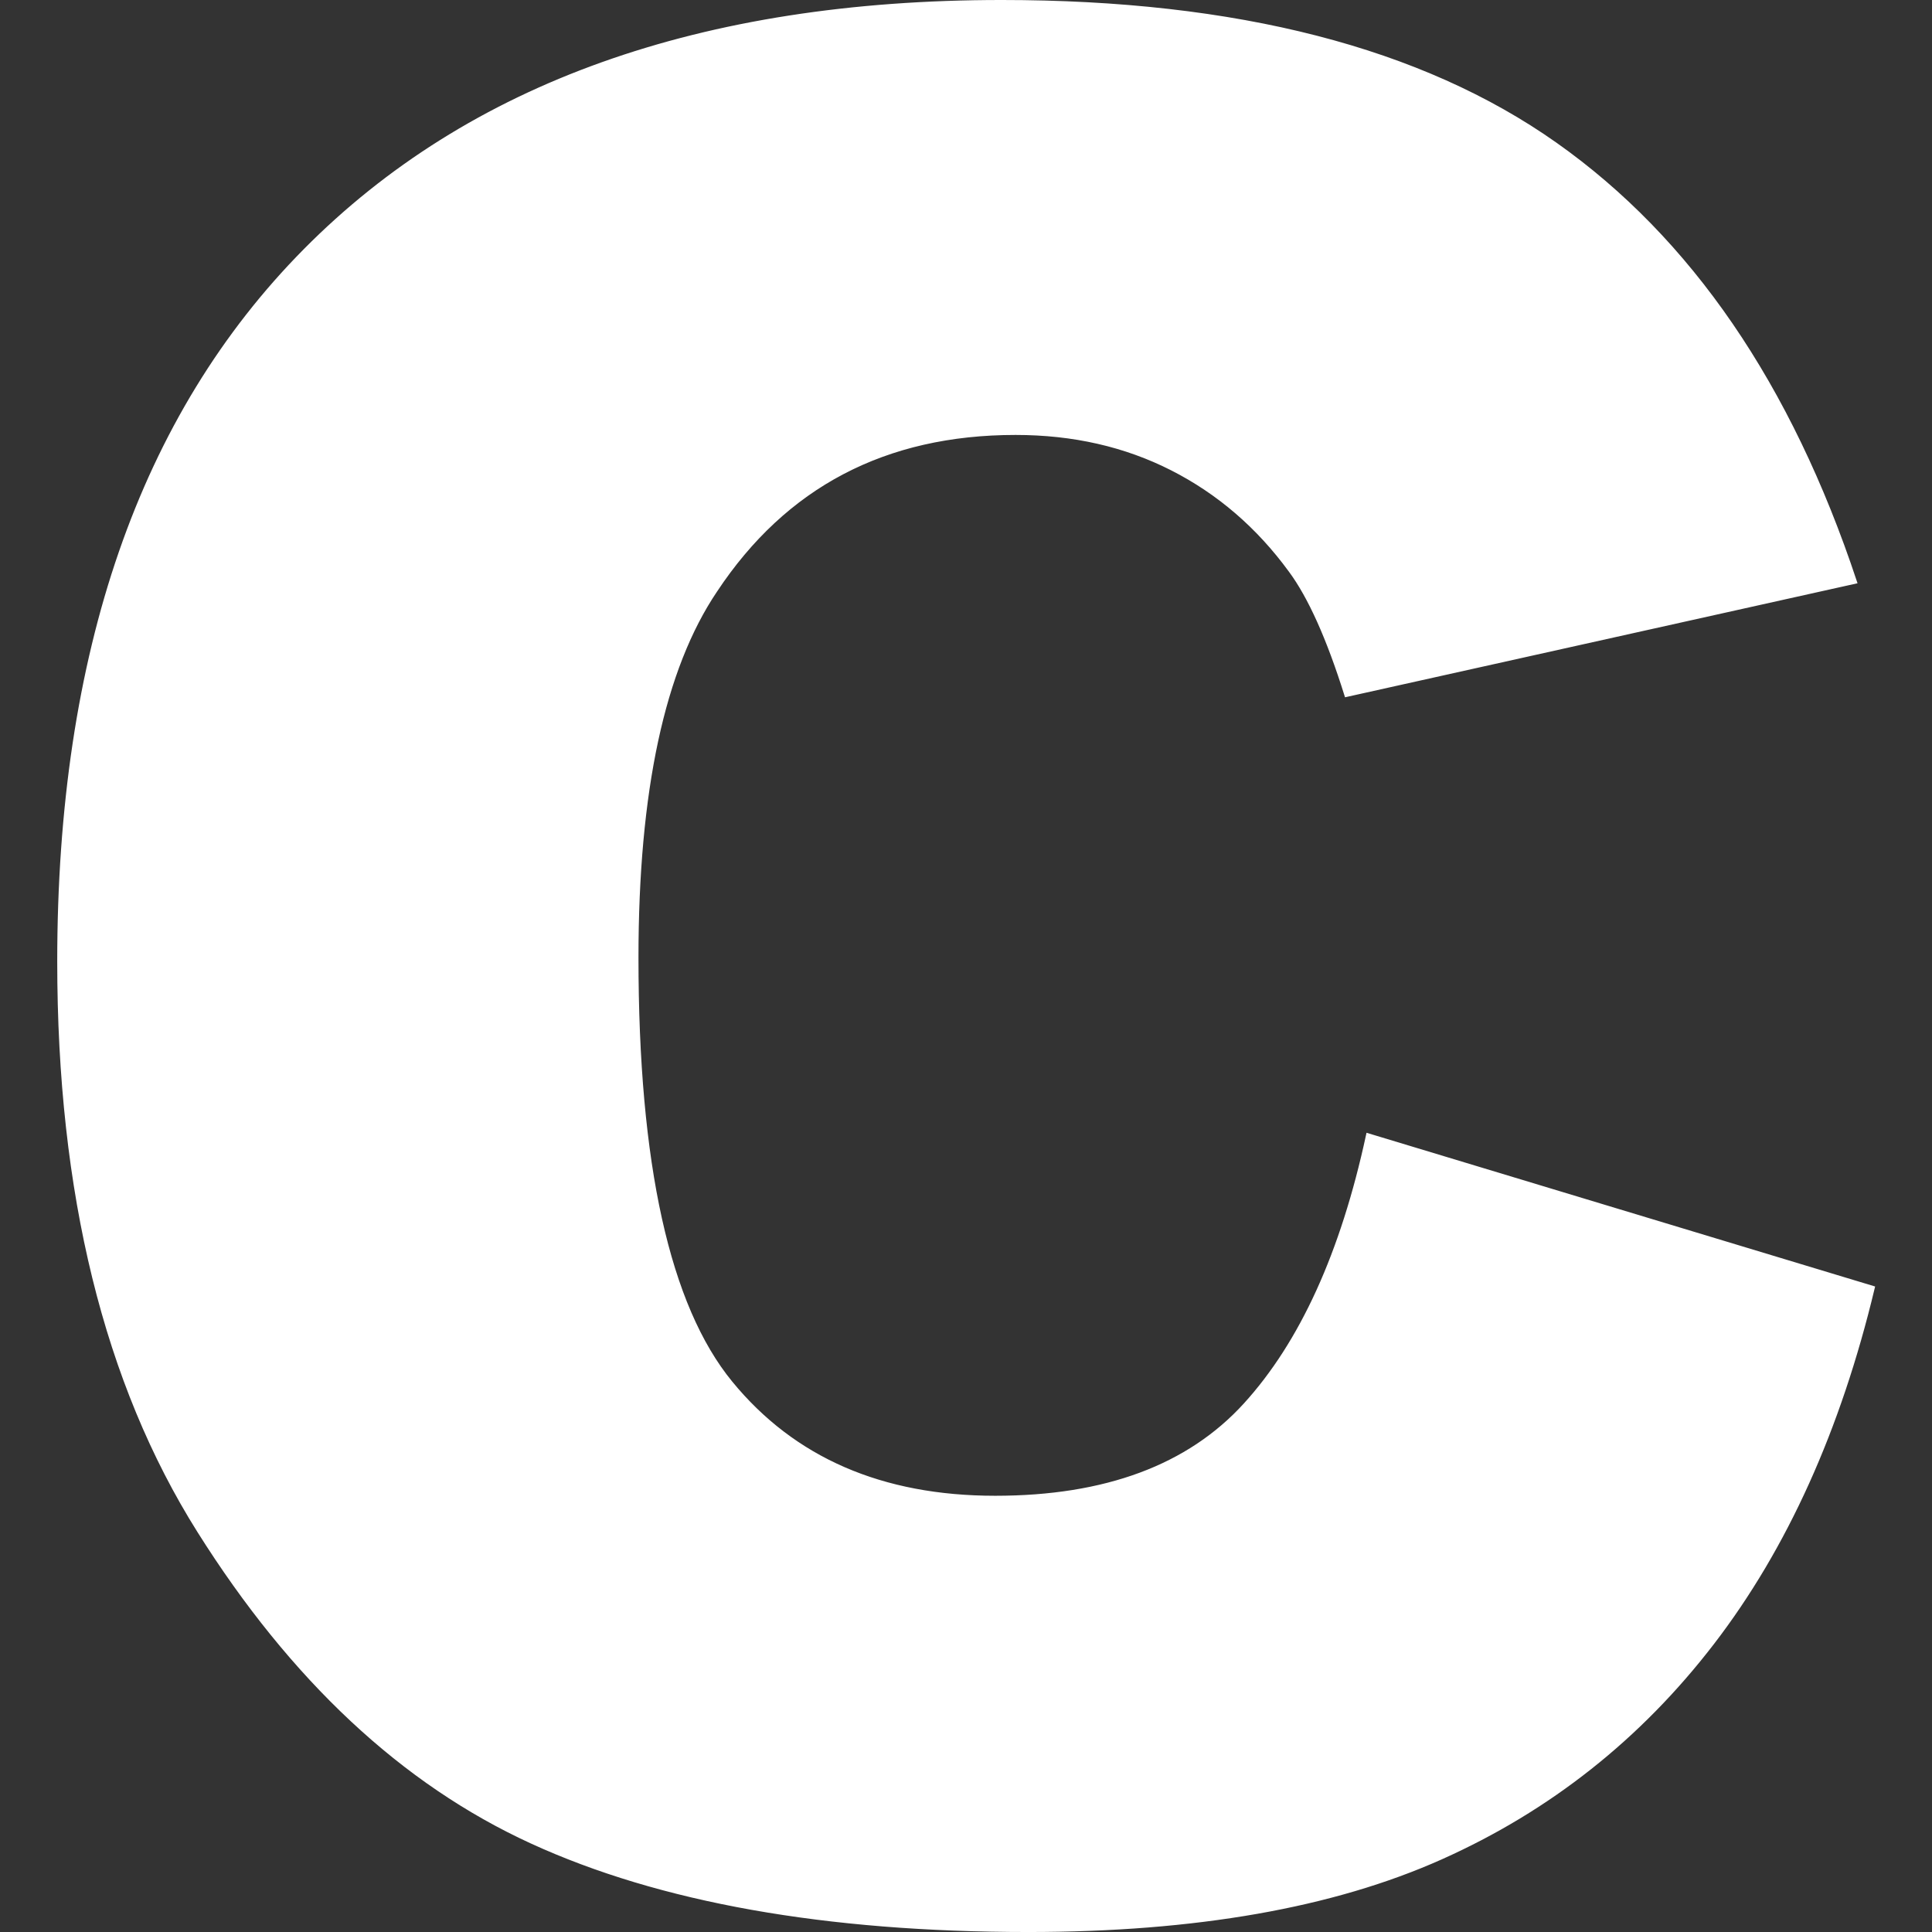 <!DOCTYPE svg PUBLIC "-//W3C//DTD SVG 1.1//EN" "http://www.w3.org/Graphics/SVG/1.1/DTD/svg11.dtd">
<!-- Uploaded to: SVG Repo, www.svgrepo.com, Transformed by: SVG Repo Mixer Tools -->
<svg fill="#ffffff" version="1.1" xmlns="http://www.w3.org/2000/svg" xmlns:xlink="http://www.w3.org/1999/xlink" width="800px" height="800px" viewBox="0 0 512 512" enable-background="new 0 0 512 512" xml:space="preserve" stroke="#ffffff">
<rect x="0" y="0" width="512" height="512" fill="#333333" stroke="none"/>
<g id="SVGRepo_bgCarrier" stroke-width="0"/>
<g id="SVGRepo_tracerCarrier" stroke-linecap="round" stroke-linejoin="round"/>
<g id="SVGRepo_iconCarrier"> <g id="5151e0c8492e5103c096af88a51e4352"> <path display="inline" d="M362.517,300.83l133.815,40.447c-8.992,37.531-23.146,68.881-42.471,94.047 c-19.323,25.158-43.314,44.154-71.964,56.963c-28.653,12.811-65.11,19.215-109.385,19.215c-53.705,0-97.578-7.809-131.62-23.418 c-34.047-15.605-63.431-43.049-88.148-82.354c-24.716-39.295-37.077-89.604-37.077-150.915c0-81.738,21.744-144.556,65.226-188.466 C124.37,22.454,185.888,0.499,265.44,0.499c62.247,0,111.174,12.59,146.791,37.753c35.622,25.165,62.075,63.822,79.386,115.949 l-134.832,30c-4.72-15.049-9.664-26.064-14.828-33.03c-8.543-11.683-18.995-20.677-31.351-26.967 c-12.36-6.288-26.182-9.438-41.458-9.438c-34.61,0-61.126,13.92-79.553,41.75c-13.931,20.654-20.894,53.084-20.894,97.291 c0,54.769,8.309,92.31,24.941,112.619c16.627,20.309,39.998,30.469,70.113,30.469c29.212,0,51.284-8.209,66.231-24.605 C344.93,355.891,355.773,332.066,362.517,300.83z"> </path> </g> </g>
</svg>